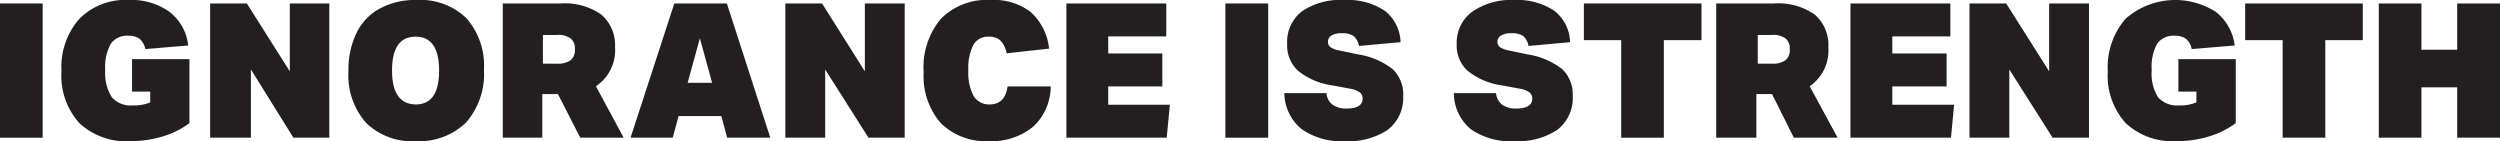<svg id="SVG" xmlns="http://www.w3.org/2000/svg" viewBox="0 0 159.42 9"><defs><style>.cls-1{fill:#231f20;}</style></defs><path class="cls-1" d="M0,8.78V.22H2.72V8.78Z"/><path class="cls-1" d="M9.58,5.84H8.42V3.77h3.66V7.85a5.27,5.27,0,0,1-1.71.85,6.9,6.9,0,0,1-2,.3A4.39,4.39,0,0,1,5.06,7.85a4.5,4.5,0,0,1-1.14-3.3A4.67,4.67,0,0,1,5.06,1.2,4.13,4.13,0,0,1,8.22,0a4.13,4.13,0,0,1,2.59.76A3.11,3.11,0,0,1,12,2.9l-2.73.23a1.22,1.22,0,0,0-.36-.65,1.16,1.16,0,0,0-.72-.2,1.25,1.25,0,0,0-1.13.52,3.06,3.06,0,0,0-.35,1.66A2.89,2.89,0,0,0,7.13,6.2a1.6,1.6,0,0,0,1.35.52,2.65,2.65,0,0,0,1.1-.19Z"/><path class="cls-1" d="M18.71,8.78,16,4.43V8.78H13.4V.22h2.34l2.74,4.33V.22H21V8.78Z"/><path class="cls-1" d="M26.51,9a4.19,4.19,0,0,1-3.16-1.16,4.57,4.57,0,0,1-1.13-3.3,5.38,5.38,0,0,1,.51-2.43A3.49,3.49,0,0,1,24.21.55,4.72,4.72,0,0,1,26.58,0a4.21,4.21,0,0,1,3.16,1.16,4.56,4.56,0,0,1,1.12,3.29,4.68,4.68,0,0,1-1.14,3.36A4.28,4.28,0,0,1,26.51,9Zm0-2.34Q28,6.66,28,4.5t-1.5-2.16Q25,2.34,25,4.5T26.54,6.66Z"/><path class="cls-1" d="M37,8.78,35.58,6h-1V8.78H32.06V.22h3.68a4.06,4.06,0,0,1,2.59.7A2.55,2.55,0,0,1,39.22,3,2.76,2.76,0,0,1,38,5.5l1.77,3.28ZM35.53,4.06a1.41,1.41,0,0,0,.86-.22.84.84,0,0,0,.27-.7.82.82,0,0,0-.27-.69,1.34,1.34,0,0,0-.86-.22h-.91V4.06Z"/><path class="cls-1" d="M46.37,8.78,46,7.4H43.27L42.9,8.78H40.21L43,.22h3.35l2.77,8.56ZM44.63,2.44l-.78,2.84h1.56Z"/><path class="cls-1" d="M55.38,8.78,52.62,4.43V8.78H50.08V.22h2.34l2.73,4.33V.22h2.54V8.78Z"/><path class="cls-1" d="M67,5.51a3.49,3.49,0,0,1-1.12,2.57A4.14,4.14,0,0,1,63.08,9,4.09,4.09,0,0,1,60,7.86,4.56,4.56,0,0,1,58.9,4.6,4.78,4.78,0,0,1,60,1.2,4.12,4.12,0,0,1,63.18,0a3.86,3.86,0,0,1,2.55.77A3.69,3.69,0,0,1,66.9,3.1l-2.71.3a1.54,1.54,0,0,0-.39-.81,1,1,0,0,0-.73-.25,1.06,1.06,0,0,0-1,.52,3.23,3.23,0,0,0-.32,1.62,3.18,3.18,0,0,0,.34,1.65,1.15,1.15,0,0,0,1,.53c.67,0,1.06-.38,1.16-1.15Z"/><path class="cls-1" d="M68,8.78V.22h6.37v2.1H70.67V3.41h3.45v2.1H70.67V6.68H74.6l-.2,2.1Z"/><path class="cls-1" d="M78.14,8.78V.22h2.73V8.78Z"/><path class="cls-1" d="M84.93,5.44a4.44,4.44,0,0,1-2.16-.93,2.19,2.19,0,0,1-.69-1.7A2.46,2.46,0,0,1,83,.74,4.36,4.36,0,0,1,85.74,0a4.26,4.26,0,0,1,2.57.69,2.62,2.62,0,0,1,1,2l-2.65.24a1.11,1.11,0,0,0-.34-.63,1.19,1.19,0,0,0-.72-.18,1.32,1.32,0,0,0-.69.14.47.47,0,0,0-.23.41.42.42,0,0,0,.18.35,1.63,1.63,0,0,0,.6.21l1.15.24a4.77,4.77,0,0,1,2.2.94,2.22,2.22,0,0,1,.67,1.71,2.57,2.57,0,0,1-1,2.17A4.56,4.56,0,0,1,85.73,9,4.36,4.36,0,0,1,83,8.23,3,3,0,0,1,81.9,5.94h2.69a1,1,0,0,0,.39.74,1.47,1.47,0,0,0,.91.24c.65,0,1-.21,1-.63a.49.49,0,0,0-.18-.4,1.46,1.46,0,0,0-.59-.23Z"/><path class="cls-1" d="M95.75,5.44a4.43,4.43,0,0,1-2.17-.93,2.19,2.19,0,0,1-.69-1.7,2.46,2.46,0,0,1,1-2.07A4.36,4.36,0,0,1,96.55,0a4.26,4.26,0,0,1,2.57.69,2.62,2.62,0,0,1,1,2l-2.65.24a1.05,1.05,0,0,0-.34-.63,1.16,1.16,0,0,0-.71-.18,1.27,1.27,0,0,0-.69.14.45.45,0,0,0-.24.41.42.42,0,0,0,.18.35,1.63,1.63,0,0,0,.6.21l1.15.24a4.77,4.77,0,0,1,2.2.94,2.22,2.22,0,0,1,.67,1.71,2.55,2.55,0,0,1-1,2.17A4.56,4.56,0,0,1,96.54,9a4.38,4.38,0,0,1-2.76-.77,3,3,0,0,1-1.07-2.29H95.4a1.07,1.07,0,0,0,.39.74,1.51,1.51,0,0,0,.92.24c.64,0,1-.21,1-.63a.49.49,0,0,0-.18-.4,1.46,1.46,0,0,0-.59-.23Z"/><path class="cls-1" d="M103.38,8.78V2.56H101V.22h7.5V2.56H106.1V8.78Z"/><path class="cls-1" d="M114.39,8.78,113,6h-1V8.78h-2.56V.22h3.67a4.09,4.09,0,0,1,2.6.7,2.55,2.55,0,0,1,.88,2.1A2.76,2.76,0,0,1,115.4,5.5l1.78,3.28ZM113,4.06a1.41,1.41,0,0,0,.86-.22.84.84,0,0,0,.27-.7.82.82,0,0,0-.27-.69,1.34,1.34,0,0,0-.86-.22h-.91V4.06Z"/><path class="cls-1" d="M118,8.78V.22h6.37v2.1h-3.7V3.41h3.46v2.1h-3.46V6.68h3.94l-.2,2.1Z"/><path class="cls-1" d="M130.89,8.78l-2.76-4.35V8.78h-2.54V.22h2.34l2.74,4.33V.22h2.54V8.78Z"/><path class="cls-1" d="M140.06,5.84h-1.15V3.77h3.66V7.85a5.48,5.48,0,0,1-1.71.85,6.92,6.92,0,0,1-2.05.3,4.38,4.38,0,0,1-3.26-1.15,4.5,4.5,0,0,1-1.14-3.3,4.72,4.72,0,0,1,1.13-3.35A4.79,4.79,0,0,1,141.3.76a3.19,3.19,0,0,1,1.2,2.14l-2.74.23a1.1,1.1,0,0,0-.36-.65,1.16,1.16,0,0,0-.72-.2,1.26,1.26,0,0,0-1.13.52,3.07,3.07,0,0,0-.34,1.66,2.9,2.9,0,0,0,.4,1.74,1.63,1.63,0,0,0,1.36.52,2.6,2.6,0,0,0,1.09-.19Z"/><path class="cls-1" d="M145.56,8.78V2.56h-2.39V.22h7.5V2.56h-2.39V8.78Z"/><path class="cls-1" d="M156.69,8.78V5.57h-2.28V8.78h-2.72V.22h2.72V3.17h2.28V.22h2.73V8.78Z"/></svg>
